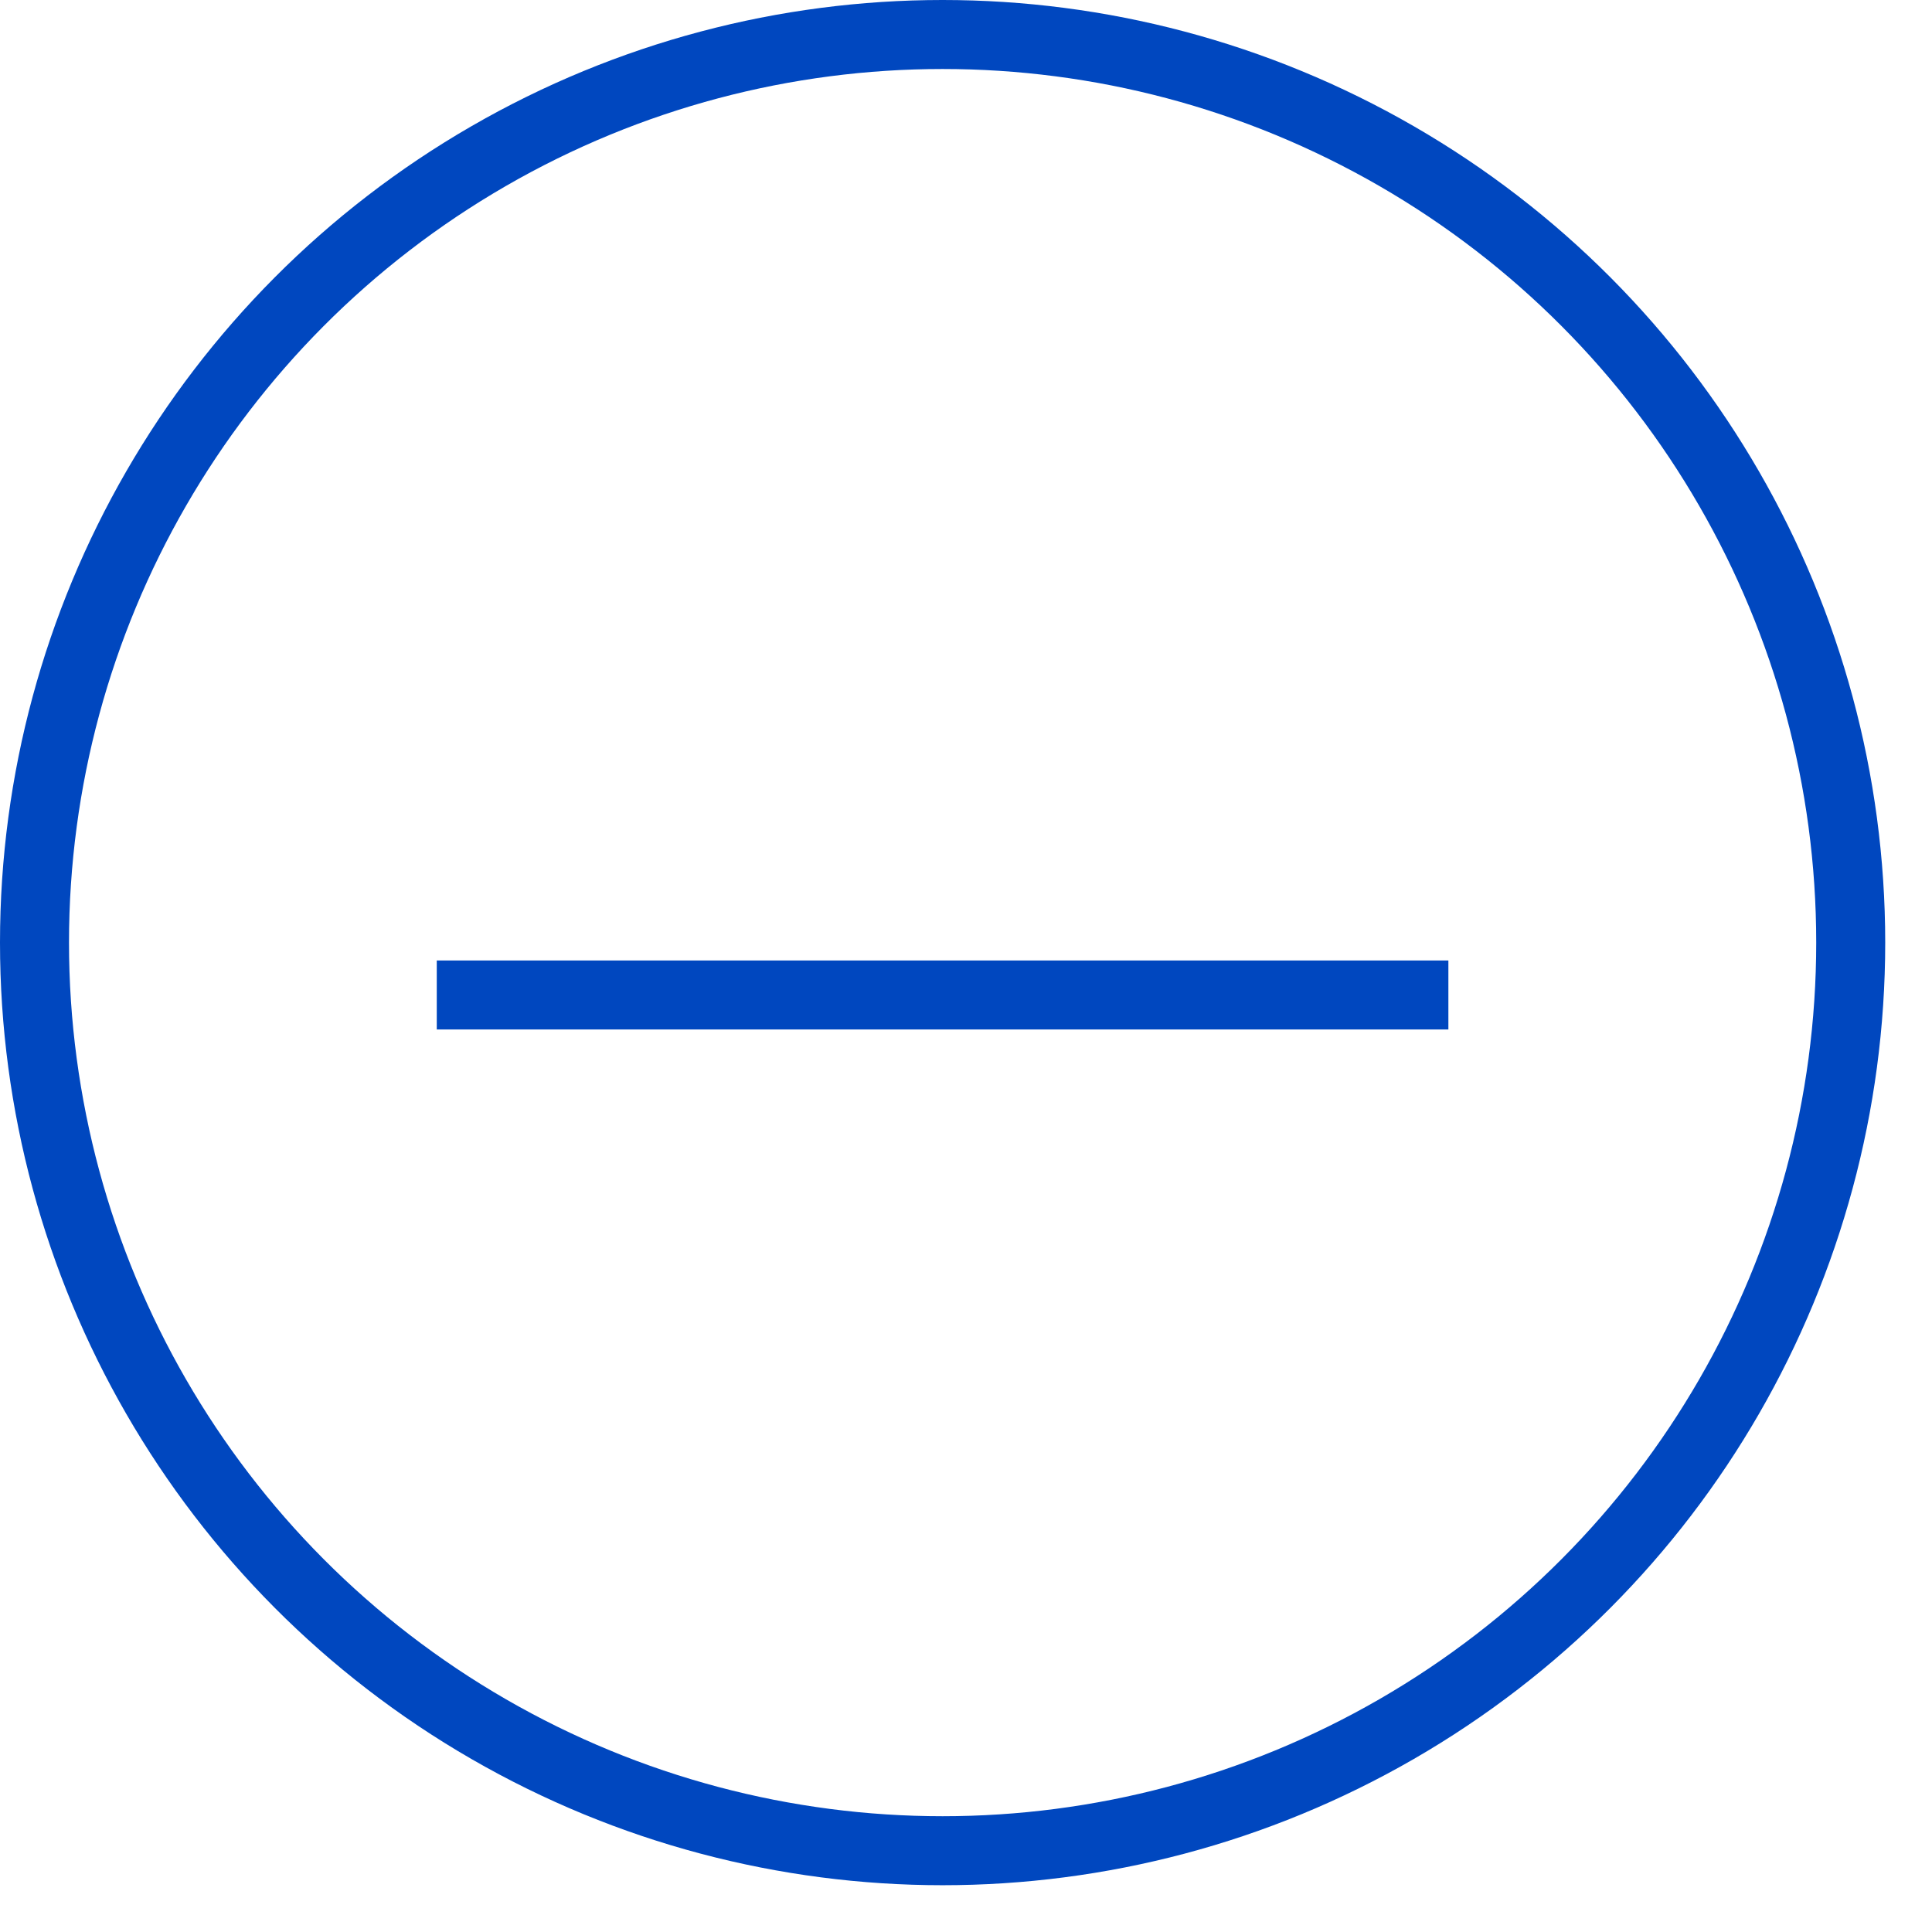 <?xml version="1.0" encoding="UTF-8"?>
<svg width="28px" height="28px" viewBox="0 0 28 28" version="1.1" xmlns="http://www.w3.org/2000/svg" xmlns:xlink="http://www.w3.org/1999/xlink">
    <!-- Generator: Sketch 64 (93537) - https://sketch.com -->
    <title>Group 10</title>
    <desc>Created with Sketch.</desc>
    <g id="Page-1" stroke="none" stroke-width="1" fill="none" fill-rule="evenodd">
        <g id="Apple-TV-Copy-3" transform="translate(-449, -375)" stroke="#0047BF">
            <g id="Group-10" transform="translate(449, 375)">
                <circle id="Oval" cx="13.661" cy="13.661" r="13.161"></circle>
                <line x1="6.83" y1="14.42" x2="20.491" y2="14.42" id="Line-2" stroke-linecap="square"></line>
            </g>
        </g>
    </g>
</svg>